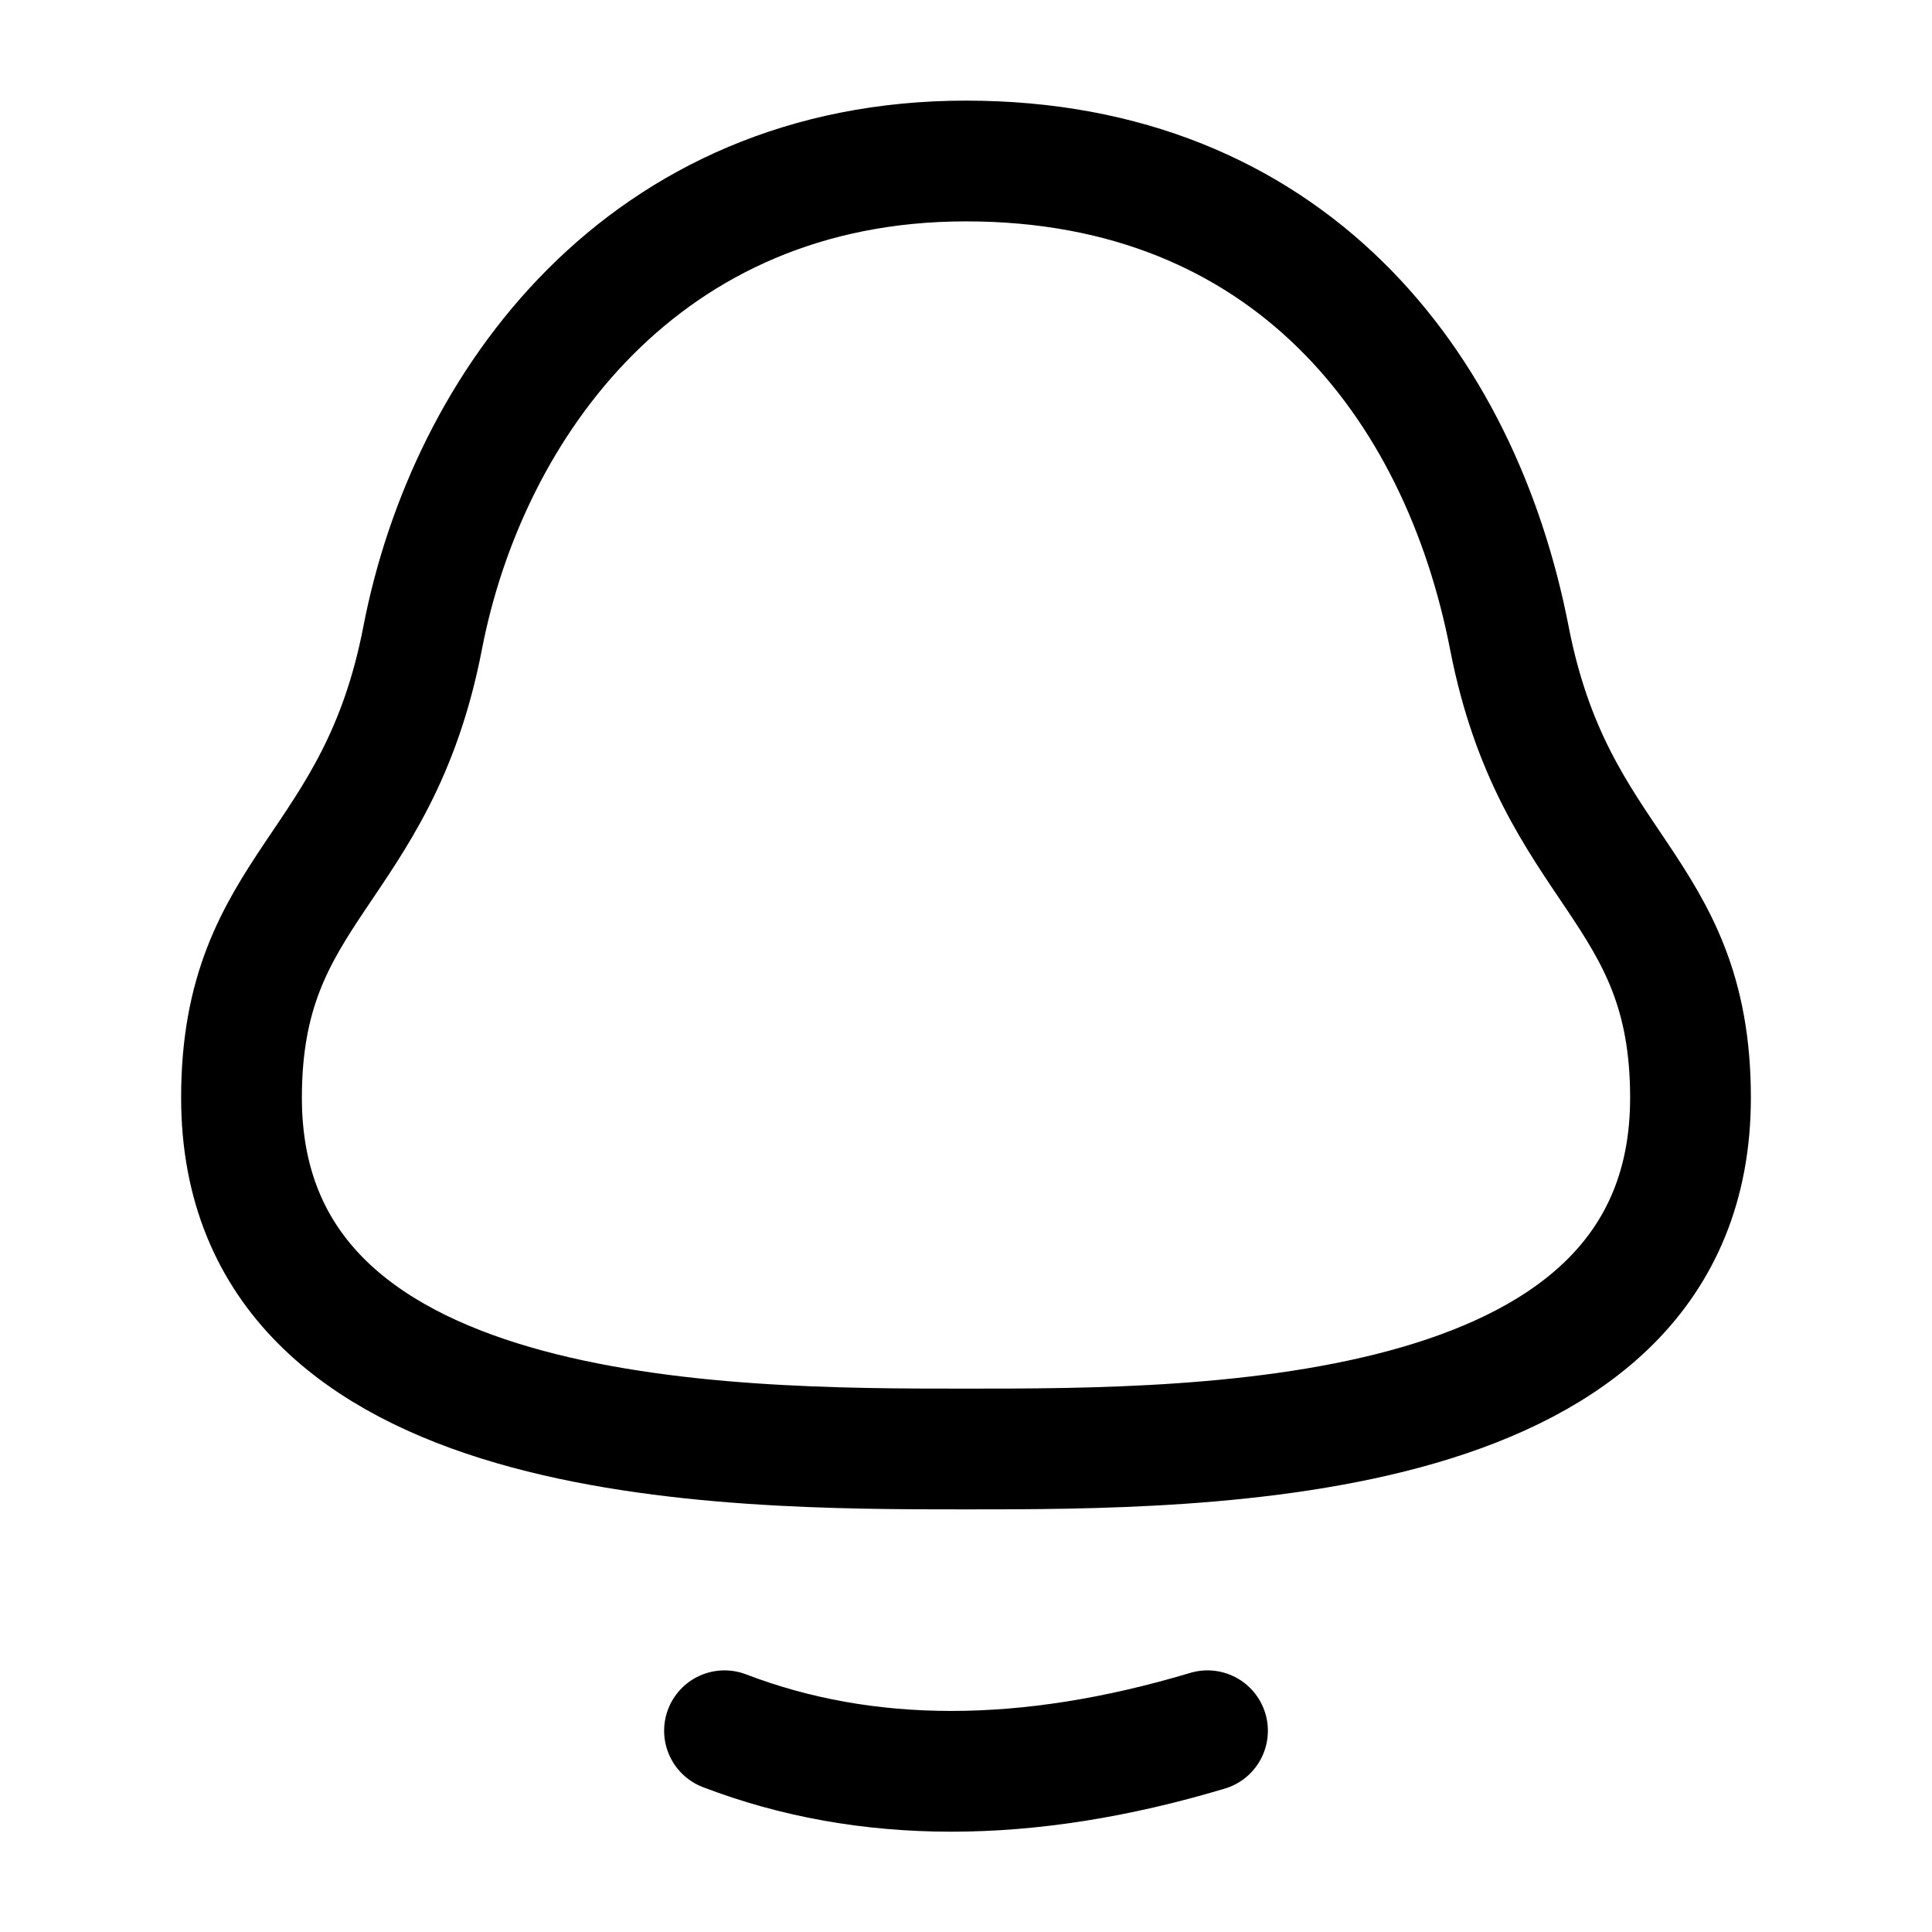<svg width="24" height="24" viewBox="0 0 24 24" fill="none" xmlns="http://www.w3.org/2000/svg">
<path d="M5.25 7.926C5.812 5.017 8 2 12 2C16 2 18.137 4.772 18.75 7.926C19.316 10.835 21 11 21 13.636C21 18 15 18 12 18C9 18 3 18 3 13.636C3 11 4.688 10.835 5.25 7.926Z" stroke="black" stroke-width="1.5" stroke-linecap="round" stroke-linejoin="round"/>
<path d="M9 21.5C10.75 22.17 12.75 22.174 15 21.5" stroke="black" stroke-width="1.5" stroke-linecap="round"/>
</svg>
